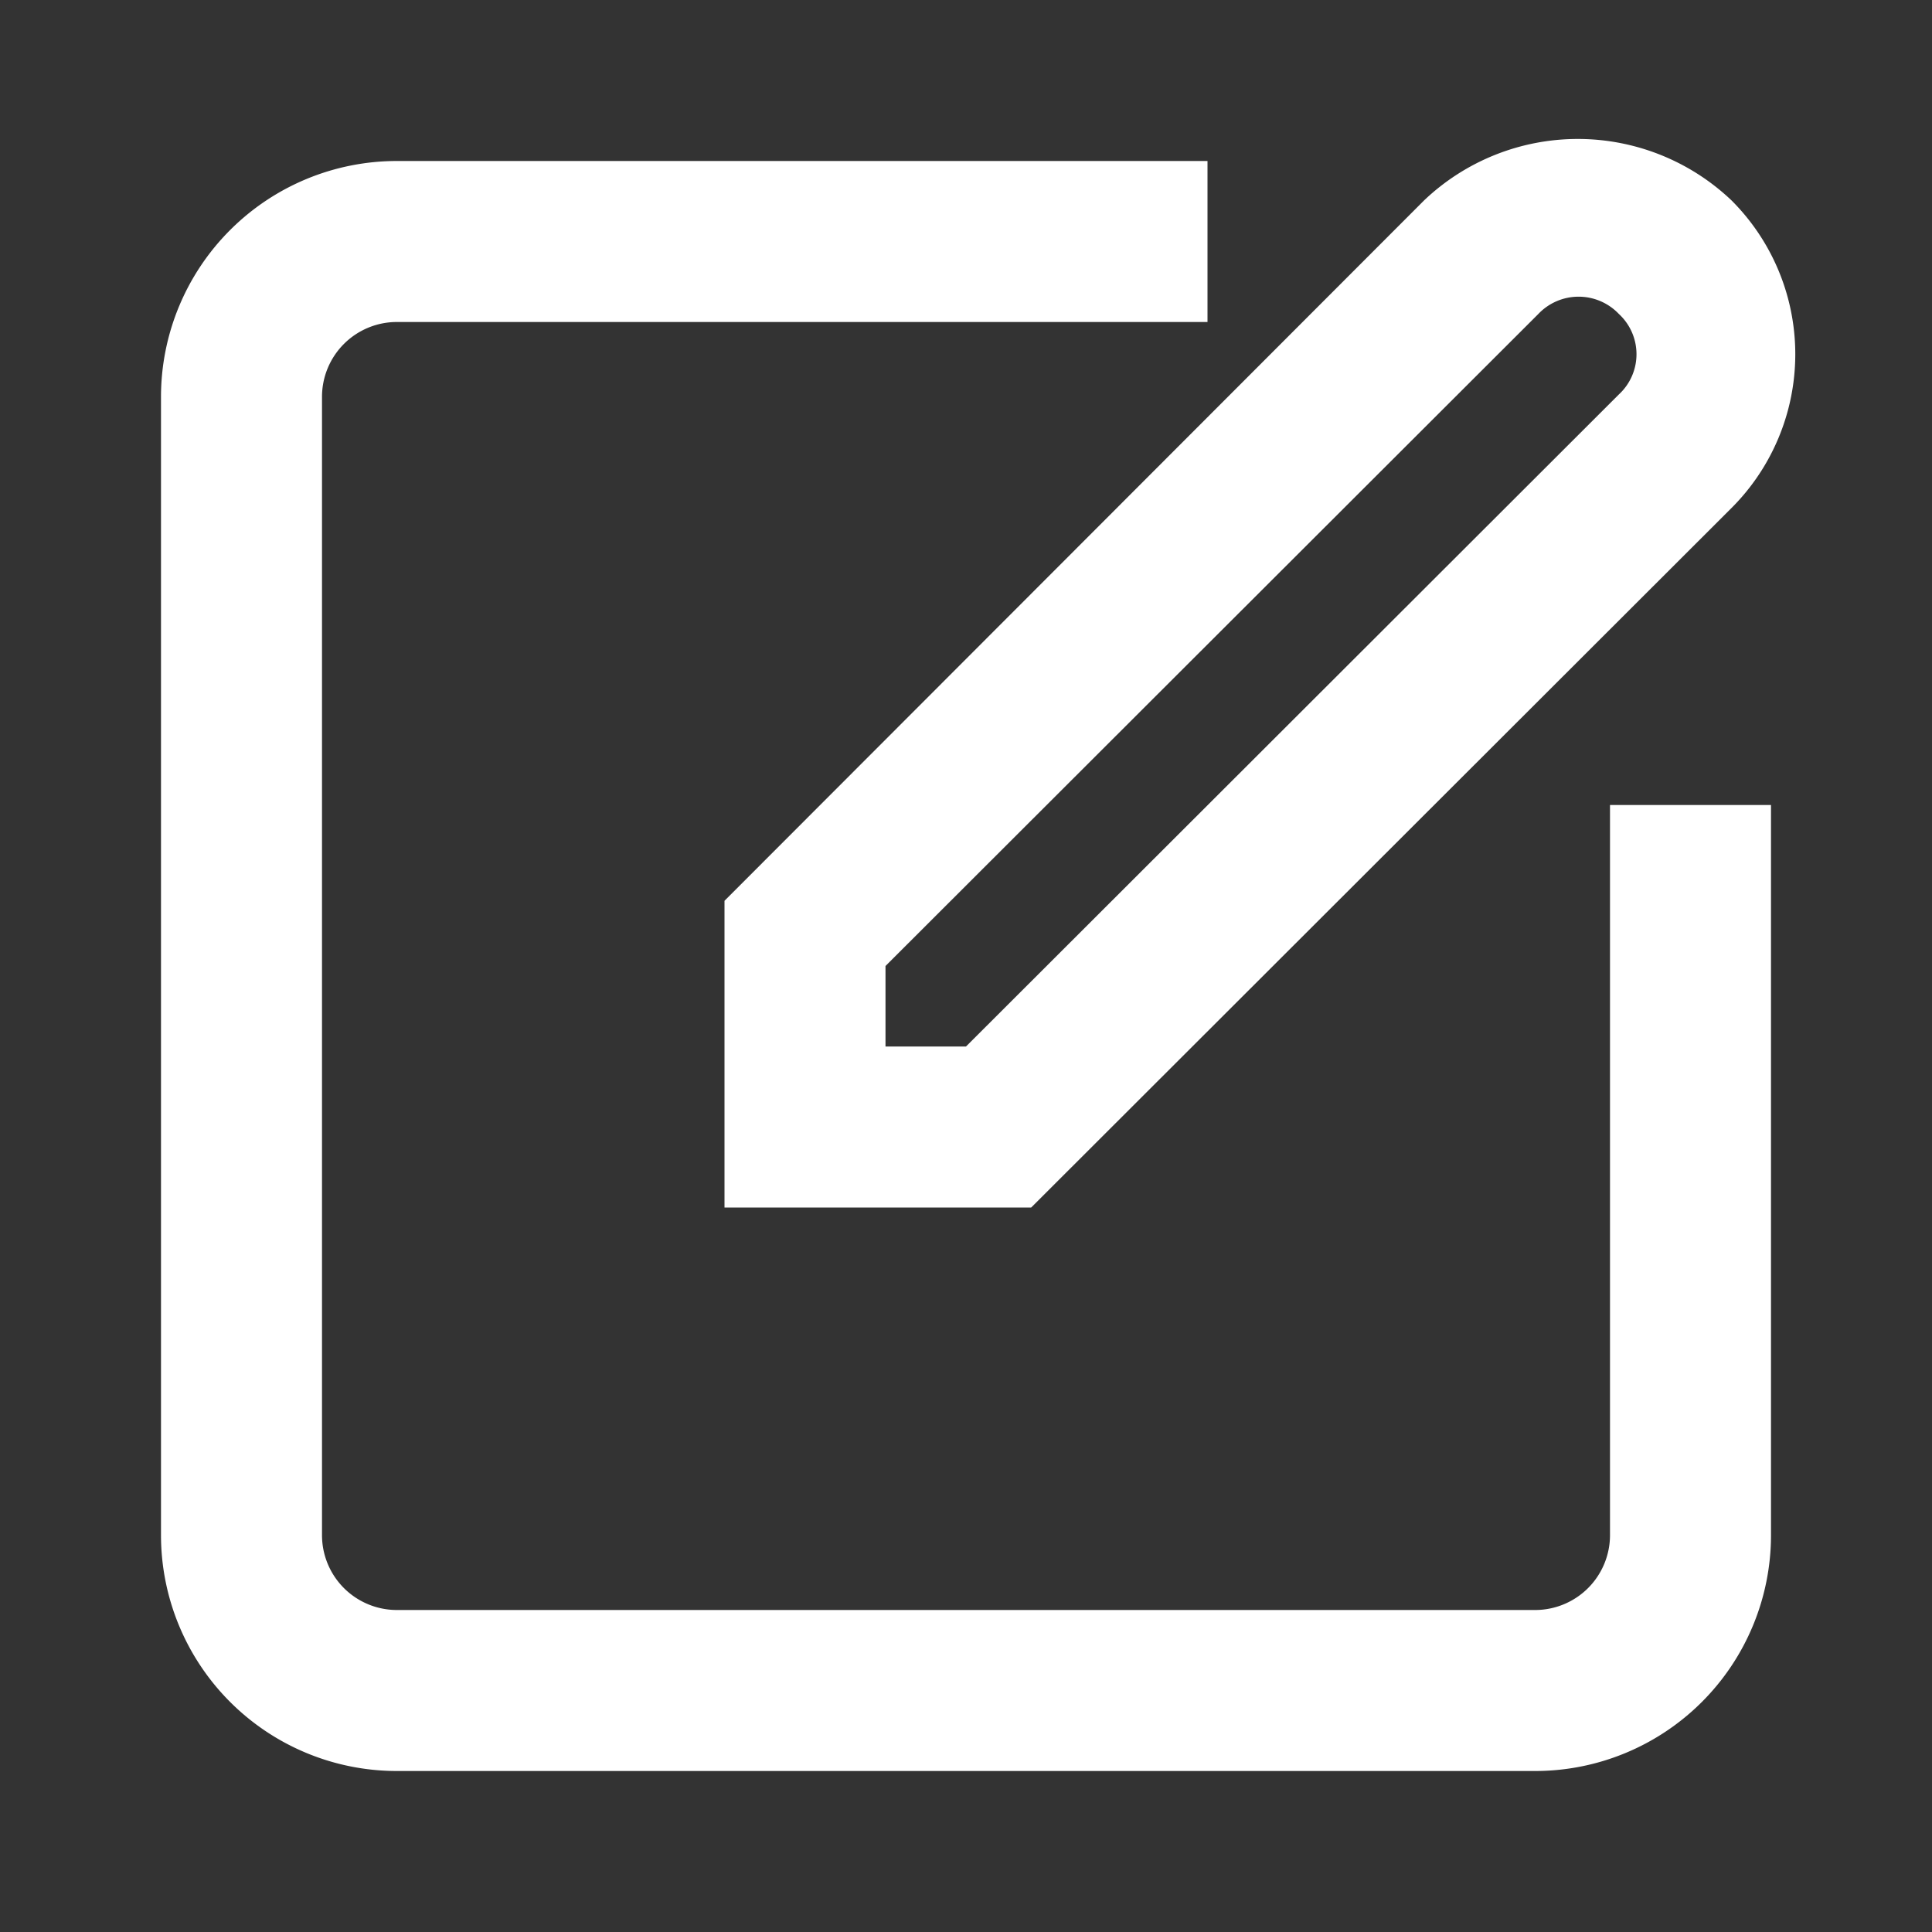 <?xml version="1.0" encoding="UTF-8" standalone="no"?> 
<svg id="Layer_1" data-name="Layer 1" xmlns="http://www.w3.org/2000/svg" viewBox="0 0 24 24">
<rect x="0" y="0" width="24" height="24" fill="#333333" stroke="none"/>
<title>writter, writte, content, create, text</title>
<path style="fill:#fff;" d="M9,15h3.81l8.7-8.69a2.7,2.7,0,0,0,0-3.82,2.77,2.77,0,0,0-3.82,0L9,11.19Zm2-3,8.11-8.1a.69.69,0,0,1,1,0h0a.68.68,0,0,1,0,1L12,13H11Z"/>
<path style="fill:#fff;" d="M20,19.07a.93.93,0,0,1-.93.93H4.93A.93.93,0,0,1,4,19.07V4.93A.93.93,0,0,1,4.93,4H15V2H4.93A2.93,2.93,0,0,0,2,4.93V19.07A2.93,2.93,0,0,0,4.93,22H19.07A2.93,2.93,0,0,0,22,19.07V10H20Z"/>
</svg>